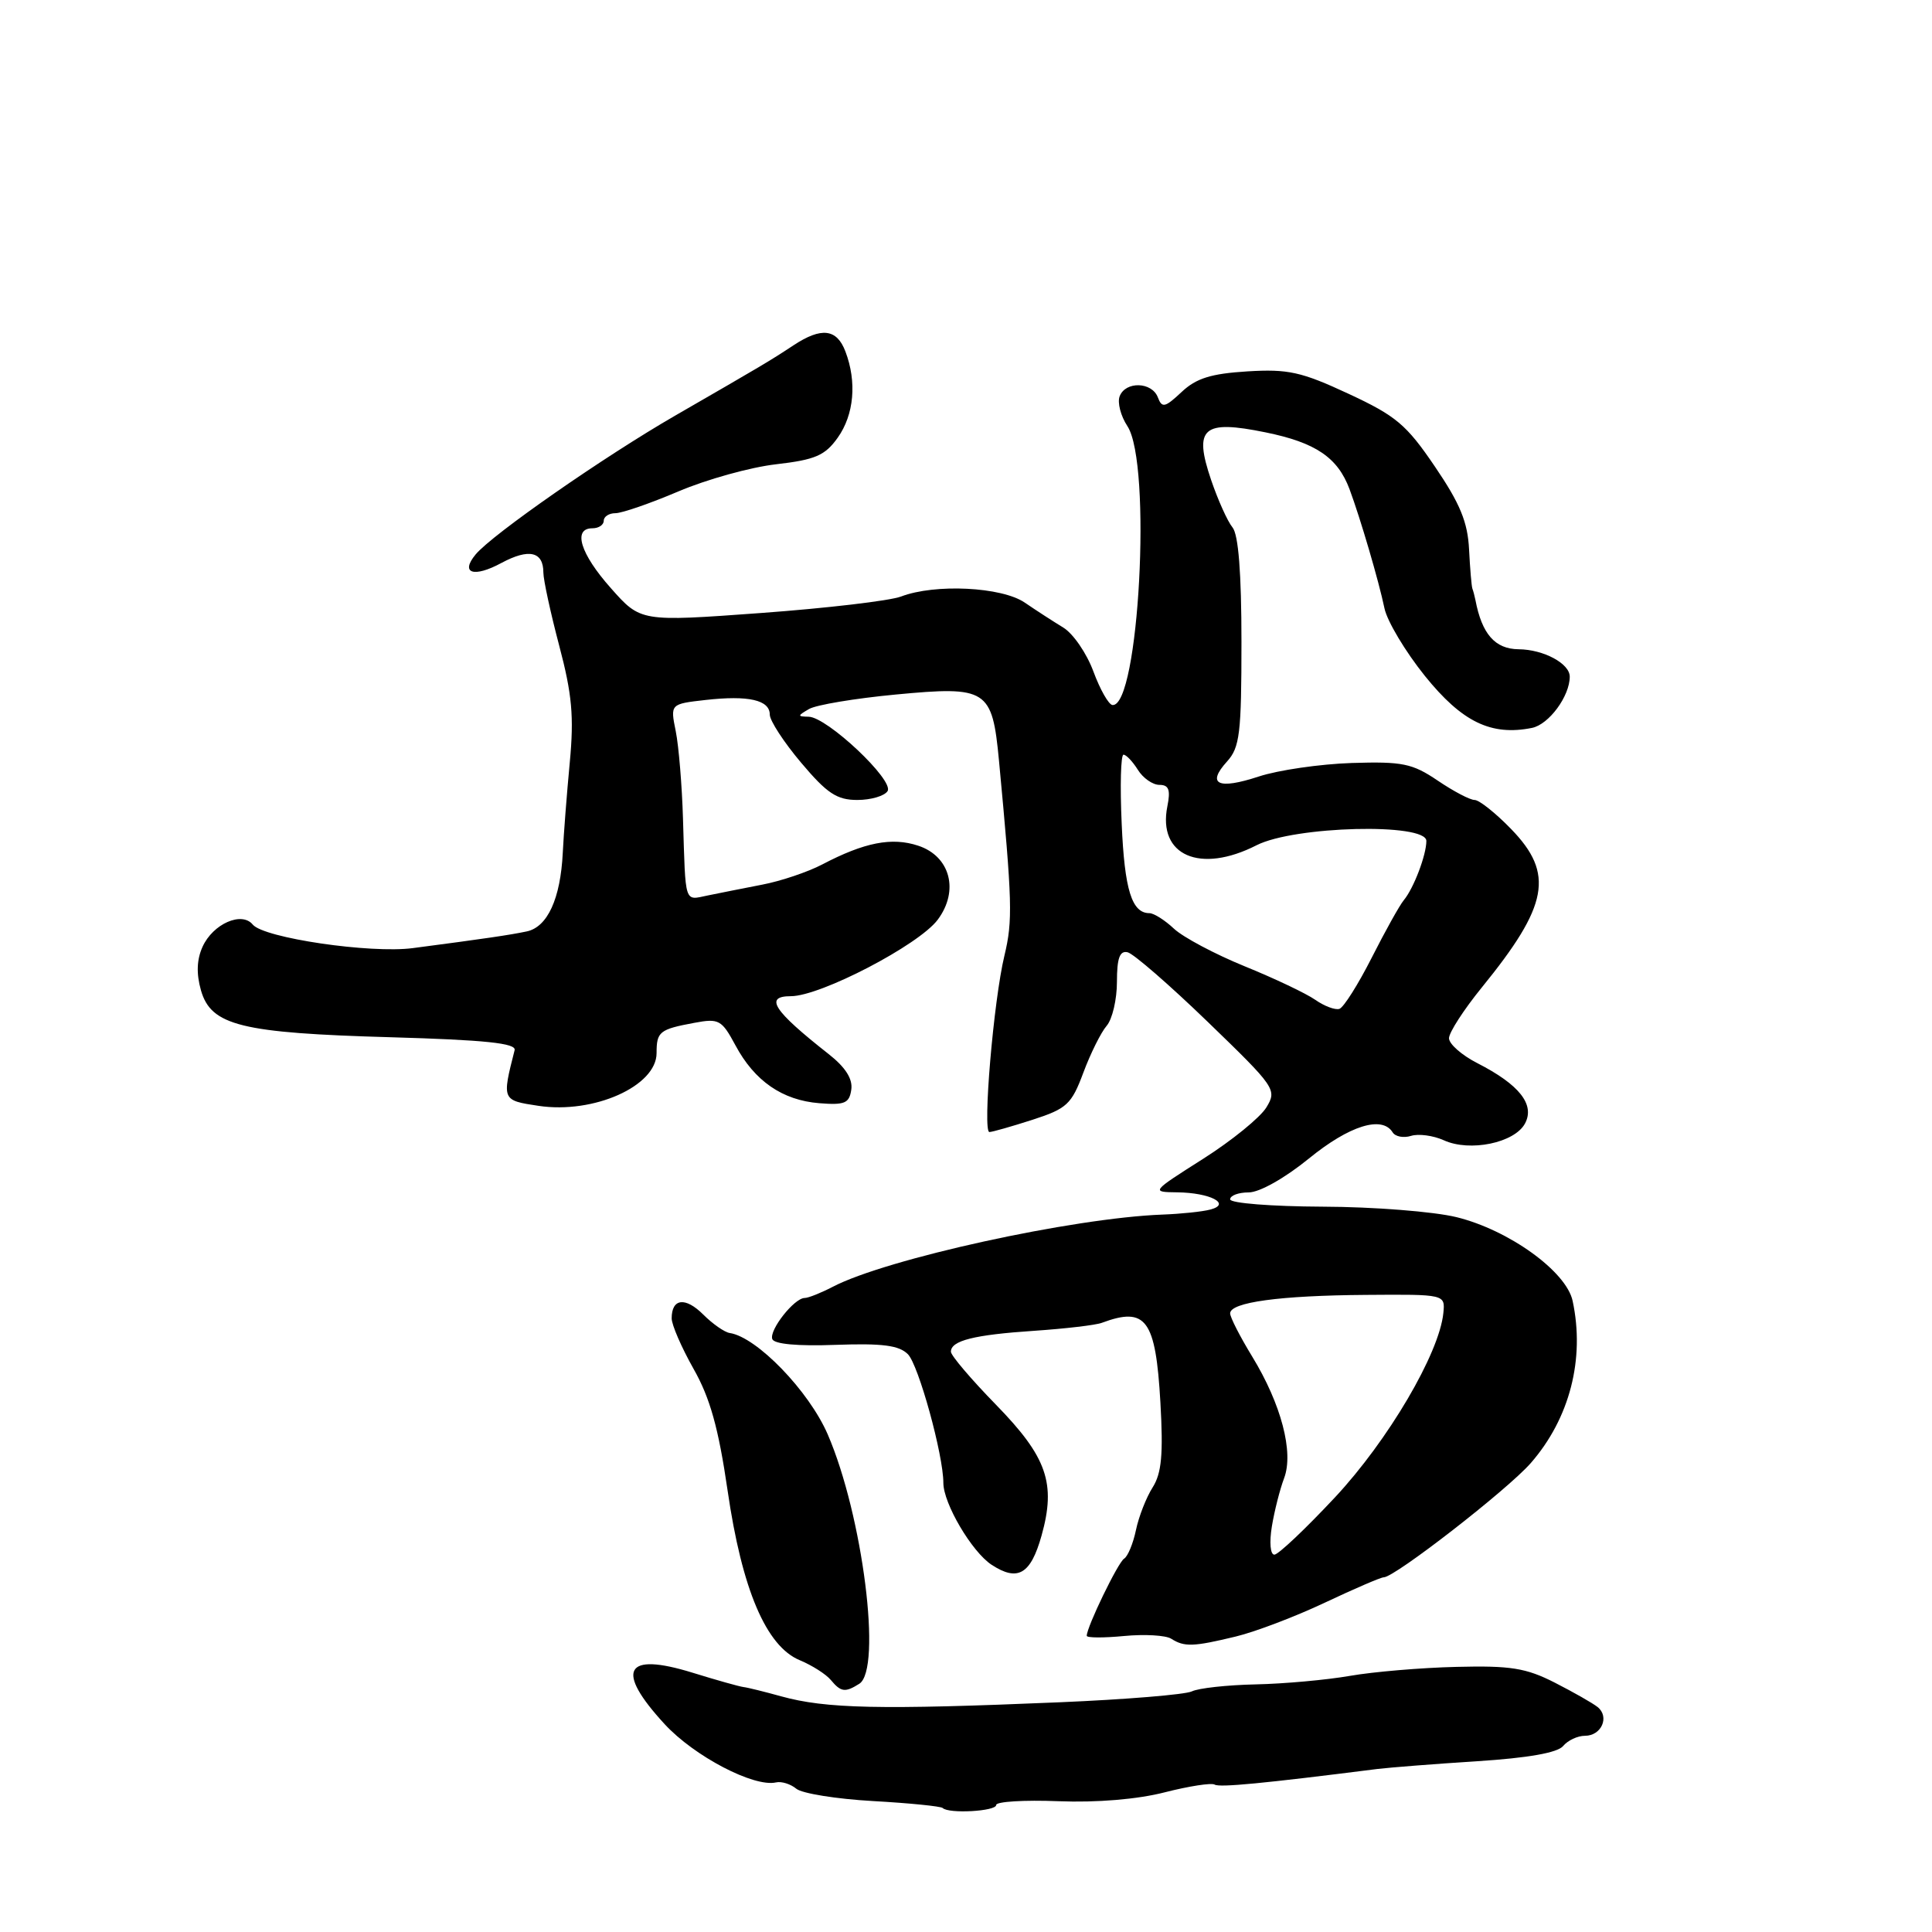 <?xml version="1.0" encoding="UTF-8" standalone="no"?>
<!DOCTYPE svg PUBLIC "-//W3C//DTD SVG 1.1//EN" "http://www.w3.org/Graphics/SVG/1.1/DTD/svg11.dtd" >
<svg xmlns="http://www.w3.org/2000/svg" xmlns:xlink="http://www.w3.org/1999/xlink" version="1.1" viewBox="0 0 256 256">
 <g >
 <path fill="currentColor"
d=" M 132.00 239.17 C 132.00 238.72 135.71 238.49 140.25 238.67 C 145.34 238.87 150.73 238.42 154.34 237.49 C 157.55 236.67 160.53 236.21 160.95 236.47 C 161.60 236.87 167.37 236.32 182.50 234.40 C 184.15 234.20 190.11 233.73 195.75 233.37 C 202.46 232.94 206.38 232.25 207.12 231.36 C 207.74 230.61 209.04 230.00 210.02 230.00 C 212.20 230.00 213.31 227.49 211.69 226.19 C 211.04 225.67 208.47 224.21 206.00 222.95 C 202.21 221.02 200.15 220.69 193.00 220.87 C 188.32 220.98 181.97 221.52 178.88 222.06 C 175.78 222.60 170.16 223.11 166.38 223.19 C 162.59 223.27 158.79 223.69 157.92 224.12 C 157.04 224.54 149.17 225.19 140.42 225.56 C 116.55 226.57 109.43 226.41 103.50 224.77 C 101.30 224.16 99.05 223.60 98.50 223.54 C 97.95 223.47 94.92 222.62 91.76 221.64 C 82.77 218.86 81.46 221.29 88.08 228.47 C 91.99 232.71 99.88 236.84 102.82 236.18 C 103.55 236.01 104.76 236.39 105.52 237.02 C 106.27 237.64 110.85 238.38 115.68 238.65 C 120.52 238.92 124.67 239.34 124.91 239.57 C 125.70 240.36 132.00 240.01 132.00 239.17 Z  M 113.86 223.11 C 116.90 221.18 114.32 200.80 109.68 190.07 C 107.19 184.31 100.27 177.16 96.69 176.63 C 96.01 176.53 94.43 175.43 93.19 174.19 C 90.82 171.82 89.00 172.03 89.00 174.69 C 89.00 175.55 90.31 178.56 91.90 181.38 C 94.09 185.24 95.20 189.21 96.41 197.50 C 98.31 210.60 101.52 218.15 105.98 219.99 C 107.61 220.67 109.45 221.84 110.09 222.61 C 111.43 224.22 111.99 224.29 113.86 223.11 Z  M 163.74 216.85 C 166.36 216.22 171.68 214.19 175.57 212.35 C 179.47 210.51 182.97 209.00 183.36 209.00 C 184.81 209.00 199.78 197.37 202.84 193.86 C 208.00 187.94 210.03 180.06 208.38 172.37 C 207.54 168.47 199.95 162.99 193.00 161.28 C 189.97 160.54 182.00 159.91 175.25 159.89 C 168.49 159.86 163.00 159.43 163.00 158.92 C 163.00 158.41 164.11 158.00 165.46 158.00 C 166.89 158.00 170.23 156.12 173.45 153.50 C 178.80 149.14 183.13 147.79 184.53 150.04 C 184.88 150.61 185.98 150.82 186.97 150.51 C 187.96 150.20 189.91 150.46 191.31 151.09 C 194.76 152.67 200.69 151.44 202.07 148.87 C 203.41 146.36 201.33 143.72 195.75 140.87 C 193.69 139.82 192.00 138.33 192.00 137.57 C 192.00 136.81 193.96 133.78 196.35 130.84 C 205.19 119.98 205.97 115.77 200.25 109.87 C 198.19 107.74 196.00 106.00 195.39 106.00 C 194.78 106.00 192.58 104.84 190.50 103.43 C 187.14 101.16 185.84 100.89 179.11 101.10 C 174.92 101.24 169.39 102.04 166.80 102.89 C 161.39 104.67 159.84 103.93 162.59 100.90 C 164.28 99.04 164.50 97.17 164.50 85.05 C 164.50 75.93 164.10 70.83 163.31 69.88 C 162.66 69.09 161.39 66.27 160.48 63.60 C 158.13 56.68 159.38 55.59 167.69 57.29 C 174.33 58.64 177.25 60.62 178.82 64.82 C 180.26 68.69 182.70 77.00 183.45 80.61 C 183.81 82.32 186.22 86.35 188.81 89.57 C 193.73 95.67 197.58 97.54 203.00 96.45 C 205.24 95.99 208.00 92.25 208.00 89.66 C 208.00 87.92 204.53 86.06 201.23 86.03 C 198.10 86.00 196.36 84.02 195.50 79.50 C 195.39 78.95 195.21 78.28 195.10 78.00 C 194.99 77.72 194.79 75.39 194.66 72.82 C 194.48 69.18 193.47 66.73 190.13 61.82 C 186.36 56.26 184.98 55.10 178.67 52.17 C 172.44 49.27 170.68 48.88 165.28 49.21 C 160.46 49.51 158.50 50.12 156.56 51.95 C 154.36 54.01 153.97 54.10 153.42 52.65 C 152.63 50.58 149.13 50.49 148.36 52.51 C 148.04 53.34 148.50 55.12 149.39 56.47 C 152.65 61.45 150.92 93.72 147.41 93.42 C 146.91 93.38 145.77 91.38 144.88 88.97 C 143.99 86.56 142.19 83.94 140.88 83.15 C 139.57 82.35 137.28 80.87 135.79 79.85 C 132.73 77.76 123.91 77.32 119.40 79.04 C 117.90 79.61 109.53 80.59 100.78 81.23 C 84.89 82.39 84.89 82.39 80.95 77.94 C 76.89 73.38 75.85 70.00 78.50 70.00 C 79.33 70.00 80.00 69.55 80.00 69.00 C 80.00 68.45 80.70 68.00 81.55 68.00 C 82.41 68.00 86.16 66.70 89.88 65.12 C 93.61 63.53 99.43 61.91 102.83 61.52 C 108.03 60.92 109.32 60.36 111.00 58.00 C 113.17 54.95 113.56 50.61 112.02 46.57 C 110.88 43.56 108.84 43.32 105.15 45.75 C 101.97 47.85 101.06 48.38 89.50 55.05 C 80.03 60.51 65.24 70.80 63.02 73.47 C 60.94 75.98 62.78 76.58 66.45 74.59 C 70.09 72.64 72.00 73.08 72.00 75.87 C 72.00 76.83 72.95 81.20 74.10 85.56 C 75.80 91.98 76.07 94.94 75.50 101.00 C 75.11 105.12 74.69 110.53 74.57 113.00 C 74.27 119.08 72.55 122.84 69.79 123.42 C 67.55 123.89 64.32 124.37 54.70 125.63 C 49.08 126.37 34.95 124.29 33.49 122.51 C 32.03 120.73 28.22 122.41 26.84 125.45 C 26.07 127.15 26.00 129.01 26.63 131.23 C 27.97 135.89 31.94 136.88 51.77 137.44 C 64.30 137.80 68.42 138.23 68.19 139.15 C 66.50 145.79 66.50 145.80 71.36 146.53 C 78.68 147.63 87.00 143.91 87.00 139.54 C 87.00 136.70 87.38 136.39 92.01 135.53 C 95.26 134.92 95.63 135.13 97.45 138.51 C 99.98 143.24 103.67 145.79 108.56 146.18 C 111.93 146.45 112.54 146.19 112.80 144.38 C 113.01 142.96 112.02 141.41 109.80 139.67 C 102.46 133.90 101.23 132.00 104.80 132.00 C 108.72 132.00 121.76 125.21 124.25 121.87 C 127.12 118.03 125.92 113.46 121.67 112.06 C 118.18 110.90 114.55 111.61 108.94 114.55 C 107.05 115.54 103.47 116.75 101.00 117.22 C 98.53 117.70 95.26 118.35 93.75 118.66 C 90.64 119.30 90.85 119.96 90.50 108.50 C 90.37 104.10 89.94 98.88 89.54 96.89 C 88.81 93.28 88.81 93.28 93.49 92.75 C 99.17 92.11 102.00 92.75 102.00 94.69 C 102.00 95.49 103.87 98.36 106.16 101.07 C 109.58 105.13 110.89 106.00 113.60 106.00 C 115.40 106.00 117.21 105.47 117.61 104.82 C 118.49 103.39 109.59 95.01 107.15 94.97 C 105.64 94.94 105.65 94.85 107.20 93.95 C 108.13 93.40 113.30 92.54 118.68 92.03 C 130.81 90.88 131.47 91.31 132.37 100.78 C 134.14 119.59 134.21 121.96 133.09 126.63 C 131.65 132.61 130.18 150.00 131.10 150.00 C 131.47 150.00 134.03 149.27 136.80 148.38 C 141.37 146.90 141.98 146.34 143.55 142.13 C 144.50 139.58 145.89 136.79 146.64 135.92 C 147.39 135.05 148.00 132.43 148.00 130.10 C 148.00 126.96 148.37 125.94 149.41 126.18 C 150.18 126.35 154.97 130.51 160.04 135.41 C 169.02 144.09 169.23 144.39 167.80 146.74 C 166.99 148.07 163.22 151.14 159.42 153.55 C 152.51 157.94 152.50 157.95 156.00 157.99 C 160.35 158.04 163.21 159.53 160.38 160.27 C 159.35 160.55 156.47 160.85 154.00 160.94 C 142.14 161.39 117.44 166.80 110.34 170.51 C 108.78 171.32 107.10 171.99 106.62 171.99 C 105.24 172.00 101.91 176.23 102.33 177.43 C 102.57 178.10 105.68 178.39 110.74 178.20 C 116.92 177.98 119.12 178.26 120.30 179.44 C 121.71 180.85 125.00 192.78 125.00 196.49 C 125.00 199.22 128.77 205.62 131.39 207.34 C 134.86 209.61 136.57 208.61 138.01 203.48 C 139.95 196.55 138.74 193.07 131.98 186.14 C 128.69 182.77 126.00 179.61 126.00 179.11 C 126.00 177.64 129.07 176.87 137.00 176.34 C 141.12 176.06 145.18 175.59 146.00 175.28 C 151.86 173.10 153.13 174.82 153.76 185.84 C 154.15 192.72 153.92 195.21 152.73 197.09 C 151.89 198.41 150.89 200.96 150.52 202.74 C 150.15 204.52 149.44 206.23 148.95 206.53 C 148.14 207.03 144.00 215.58 144.00 216.75 C 144.00 217.03 146.22 217.04 148.94 216.78 C 151.65 216.52 154.47 216.68 155.19 217.14 C 156.94 218.25 158.11 218.21 163.74 216.85 Z  M 168.53 202.25 C 168.87 200.19 169.60 197.32 170.15 195.87 C 171.45 192.44 169.77 186.05 165.91 179.73 C 164.31 177.11 163.00 174.55 163.00 174.03 C 163.00 172.56 169.57 171.66 181.00 171.58 C 191.50 171.50 191.50 171.50 191.25 174.00 C 190.70 179.36 183.93 190.87 176.89 198.41 C 172.99 202.58 169.38 206.00 168.86 206.00 C 168.32 206.00 168.18 204.38 168.53 202.25 Z  M 174.28 132.48 C 173.08 131.64 168.87 129.64 164.93 128.04 C 160.98 126.43 156.77 124.19 155.56 123.06 C 154.36 121.93 152.89 121.00 152.31 121.00 C 149.97 121.00 149.01 117.92 148.63 109.17 C 148.40 104.12 148.51 100.00 148.87 100.00 C 149.23 100.00 150.08 100.90 150.77 102.00 C 151.45 103.10 152.74 104.00 153.63 104.00 C 154.88 104.00 155.12 104.66 154.68 106.85 C 153.38 113.36 159.01 115.82 166.50 112.00 C 171.50 109.45 189.00 109.01 189.00 111.43 C 189.00 113.29 187.32 117.71 186.01 119.28 C 185.45 119.95 183.54 123.39 181.75 126.92 C 179.96 130.45 178.04 133.49 177.48 133.68 C 176.92 133.86 175.48 133.32 174.28 132.48 Z "/>
</g>
</svg>